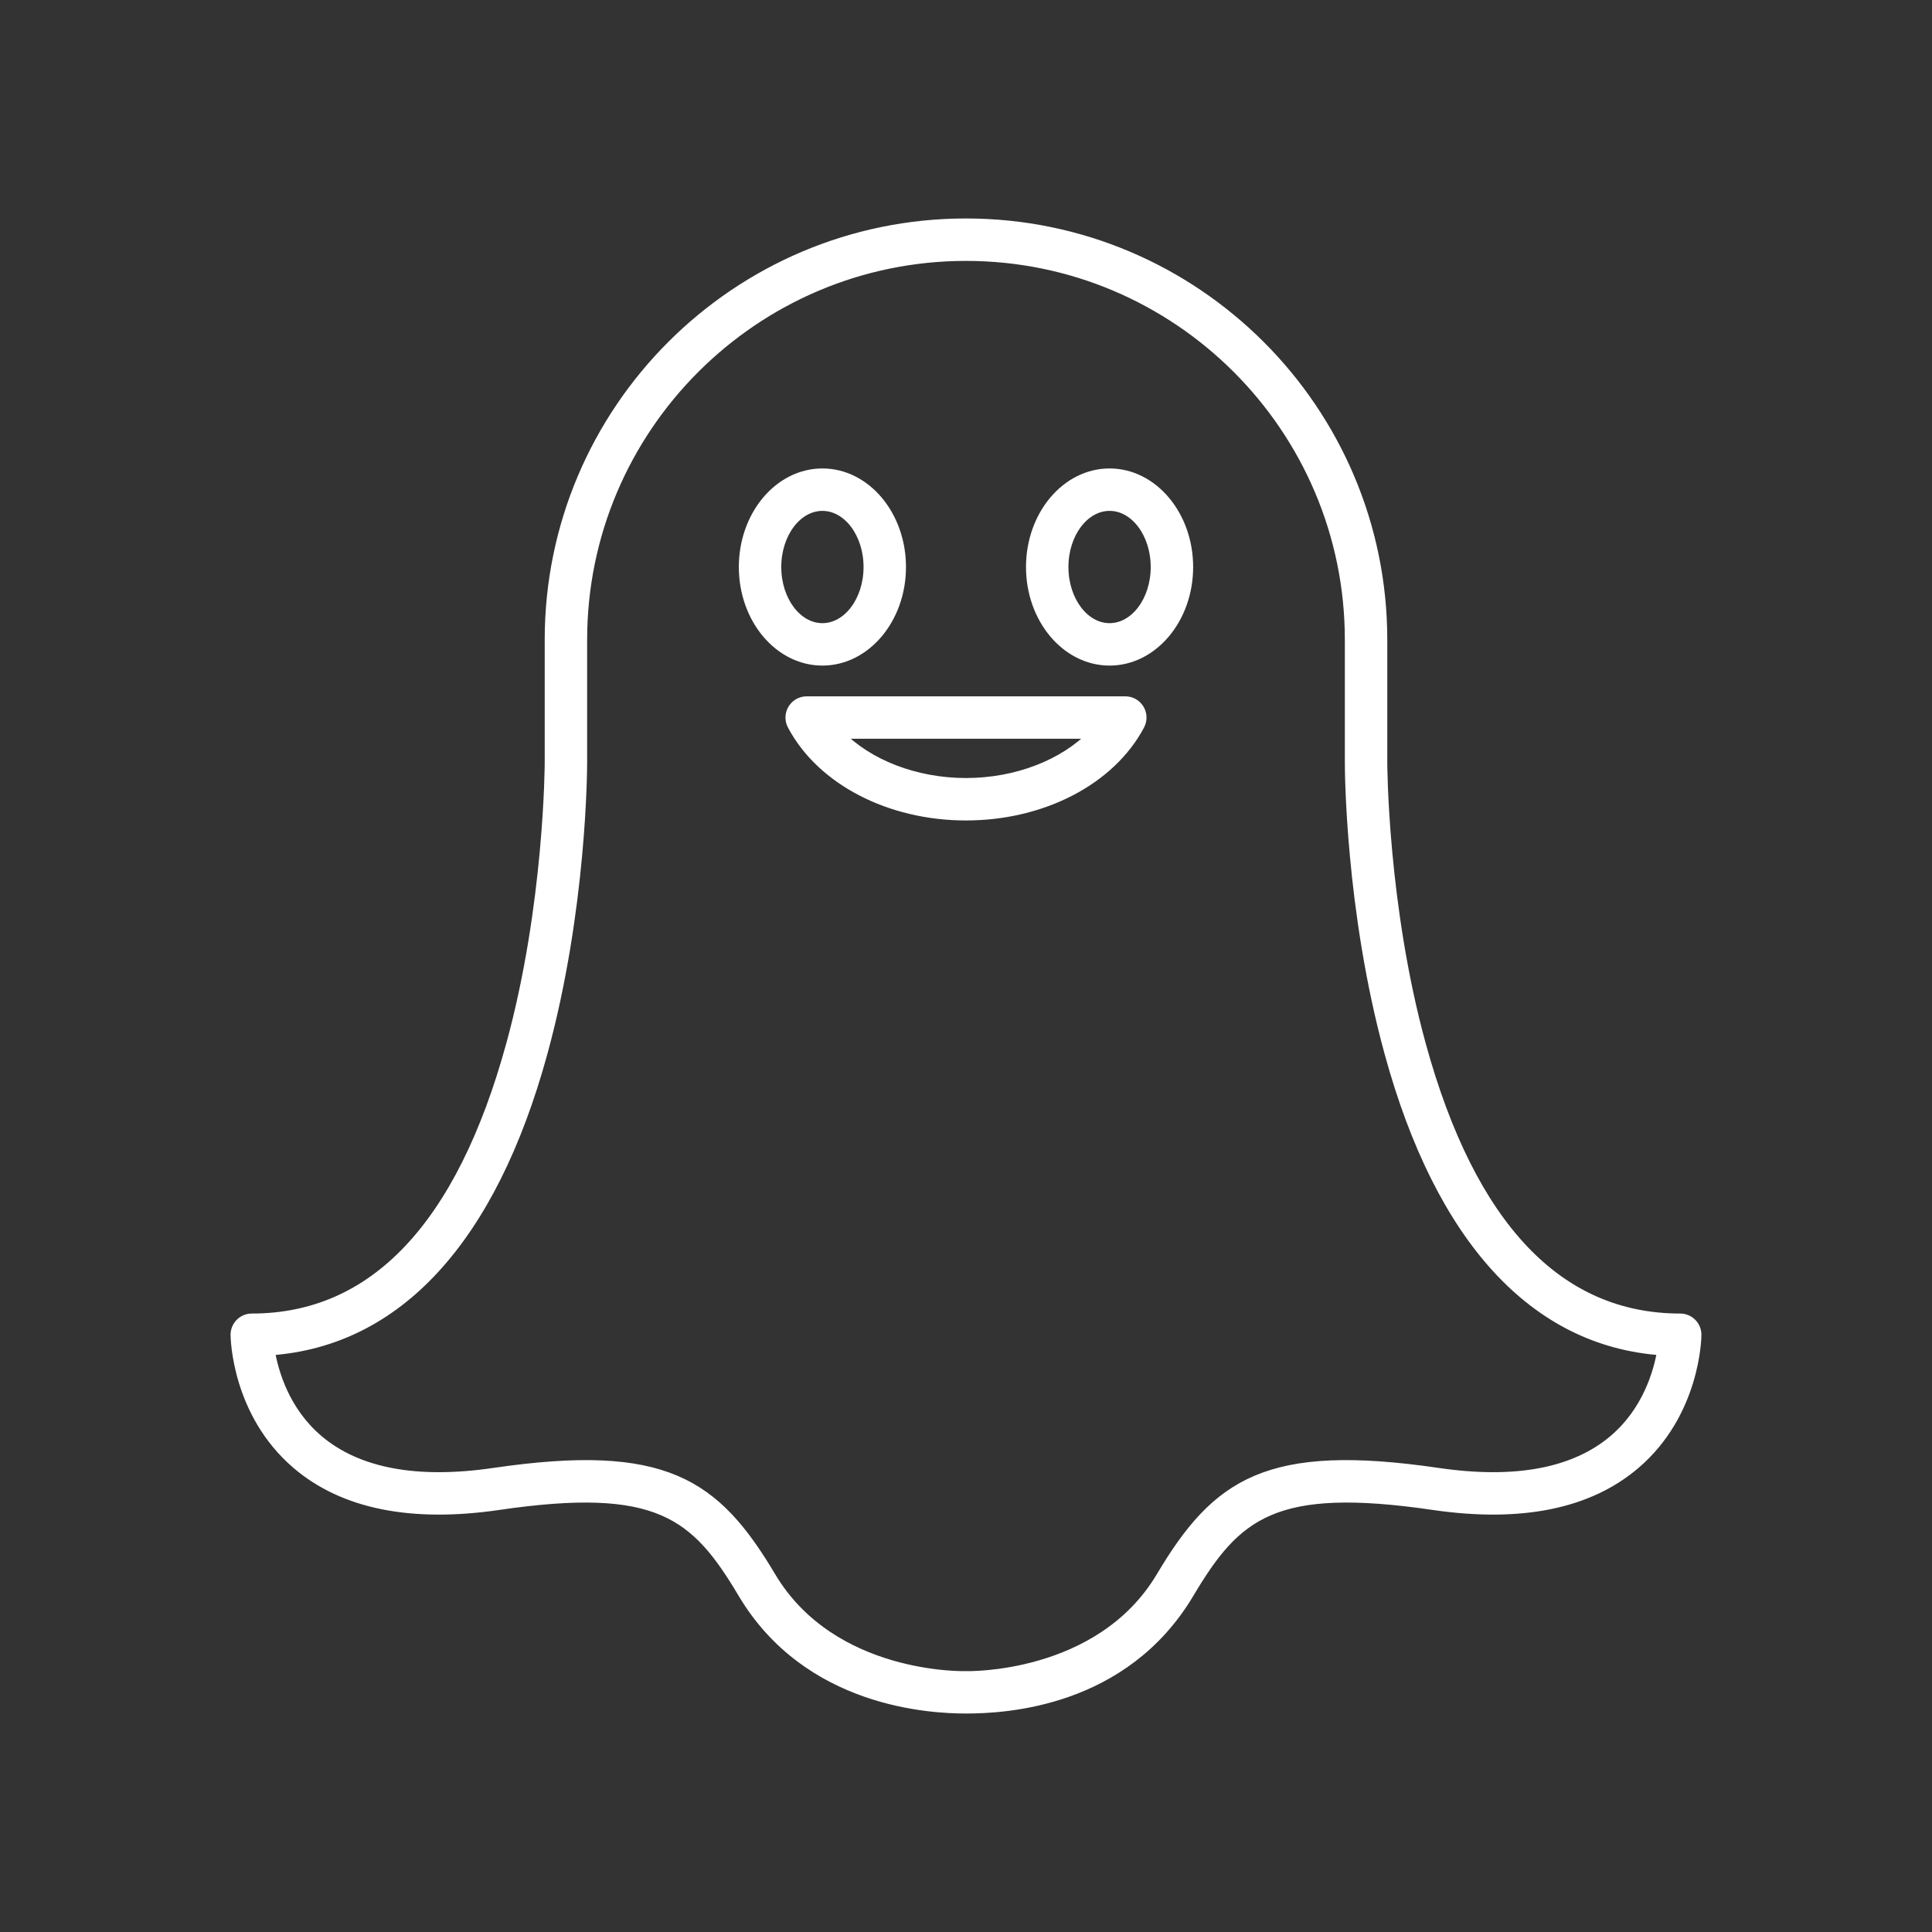 <svg fill="#ffffff" height="64px" width="64px" version="1.1" id="Capa_1" xmlns="http://www.w3.org/2000/svg" xmlns:xlink="http://www.w3.org/1999/xlink" viewBox="-66.51 -66.51 576.41 576.41" xml:space="preserve" stroke="#ffffff" stroke-width="2.66"><rect x="-66.51" y="-66.51" width="576.41" height="576.41" fill="#333333" stroke="none"/><g id="SVGRepo_bgCarrier" stroke-width="0"></g><g id="SVGRepo_tracerCarrier" stroke-linecap="round" stroke-linejoin="round"></g><g id="SVGRepo_iconCarrier"> <g> <g> <path d="M438.327,328.191c-0.939-0.946-2.216-1.479-3.549-1.479c-36.364,0-62.337-27.428-77.199-81.522 c-11.417-41.552-11.525-83.792-11.525-84.218v-36.611C346.053,55.788,290.266,0,221.693,0C153.12,0,97.333,55.788,97.333,124.361 v36.615c0,0.421-0.108,42.662-11.525,84.214c-14.862,54.094-40.835,81.522-77.199,81.522c-1.333,0-2.611,0.532-3.549,1.479 c-0.939,0.946-1.461,2.228-1.451,3.561c0.008,0.945,0.39,23.315,18.265,38.641c13.955,11.965,34.286,16.09,60.427,12.265 c47.535-6.957,58.661,2.664,72.713,26.277c19.442,32.674,56.13,34.45,66.68,34.45c11.711,0,47.239-1.778,66.68-34.45 c14.052-23.613,25.178-33.234,72.713-26.278c26.141,3.825,46.472-0.3,60.427-12.265c17.875-15.326,18.257-37.696,18.265-38.641 C439.788,330.42,439.266,329.138,438.327,328.191z M414.909,362.882c-11.664,9.937-29.286,13.26-52.375,9.881 c-50.909-7.45-66.089,3.054-82.755,31.059c-18.276,30.714-58.085,29.578-58.085,29.578s-39.735,1.263-58.087-29.578 c-16.666-28.004-31.85-38.51-82.755-31.058c-23.089,3.379-40.711,0.055-52.376-9.881c-9.918-8.45-13.226-19.943-14.324-26.362 c38.057-2.684,66.115-33.267,81.347-88.856c11.739-42.843,11.835-84.926,11.834-86.691v-36.611 C107.333,61.302,158.634,10,221.693,10s114.36,51.302,114.36,114.361v36.607c-0.001,1.77,0.095,43.853,11.833,86.696 c15.232,55.589,43.289,86.172,81.346,88.855C428.133,342.945,424.825,354.435,414.909,362.882z"></path> </g> <g> <g> <path d="M178.855,130.737c-13.015,0-23.604-12.596-23.604-28.078c0-15.482,10.589-28.077,23.604-28.077 c13.015,0,23.604,12.595,23.604,28.077C202.459,118.141,191.871,130.737,178.855,130.737z M178.855,84.582 c-7.501,0-13.604,8.109-13.604,18.077c0,9.968,6.103,18.078,13.604,18.078c7.501,0,13.604-8.109,13.604-18.078 C192.459,92.691,186.357,84.582,178.855,84.582z"></path> </g> <g> <path d="M264.53,130.737c-13.016,0-23.605-12.596-23.605-28.078c0-15.482,10.589-28.077,23.605-28.077 c13.015,0,23.604,12.595,23.604,28.077C288.134,118.141,277.545,130.737,264.53,130.737z M264.53,84.582 c-7.502,0-13.605,8.109-13.605,18.077c0,9.968,6.103,18.078,13.605,18.078c7.501,0,13.604-8.109,13.604-18.078 C278.134,92.691,272.032,84.582,264.53,84.582z"></path> </g> </g> <g> <path d="M221.693,176.944c-22.876,0-43.268-10.614-51.953-27.04c-0.819-1.55-0.767-3.415,0.138-4.917 c0.905-1.502,2.53-2.42,4.283-2.42h95.063c1.753,0,3.378,0.918,4.283,2.42c0.905,1.501,0.957,3.367,0.138,4.917 C264.961,166.33,244.569,176.944,221.693,176.944z M183.974,152.567c8.565,8.83,22.636,14.376,37.72,14.376 c15.084,0,29.154-5.546,37.719-14.376H183.974z"></path> </g> </g> </g></svg>